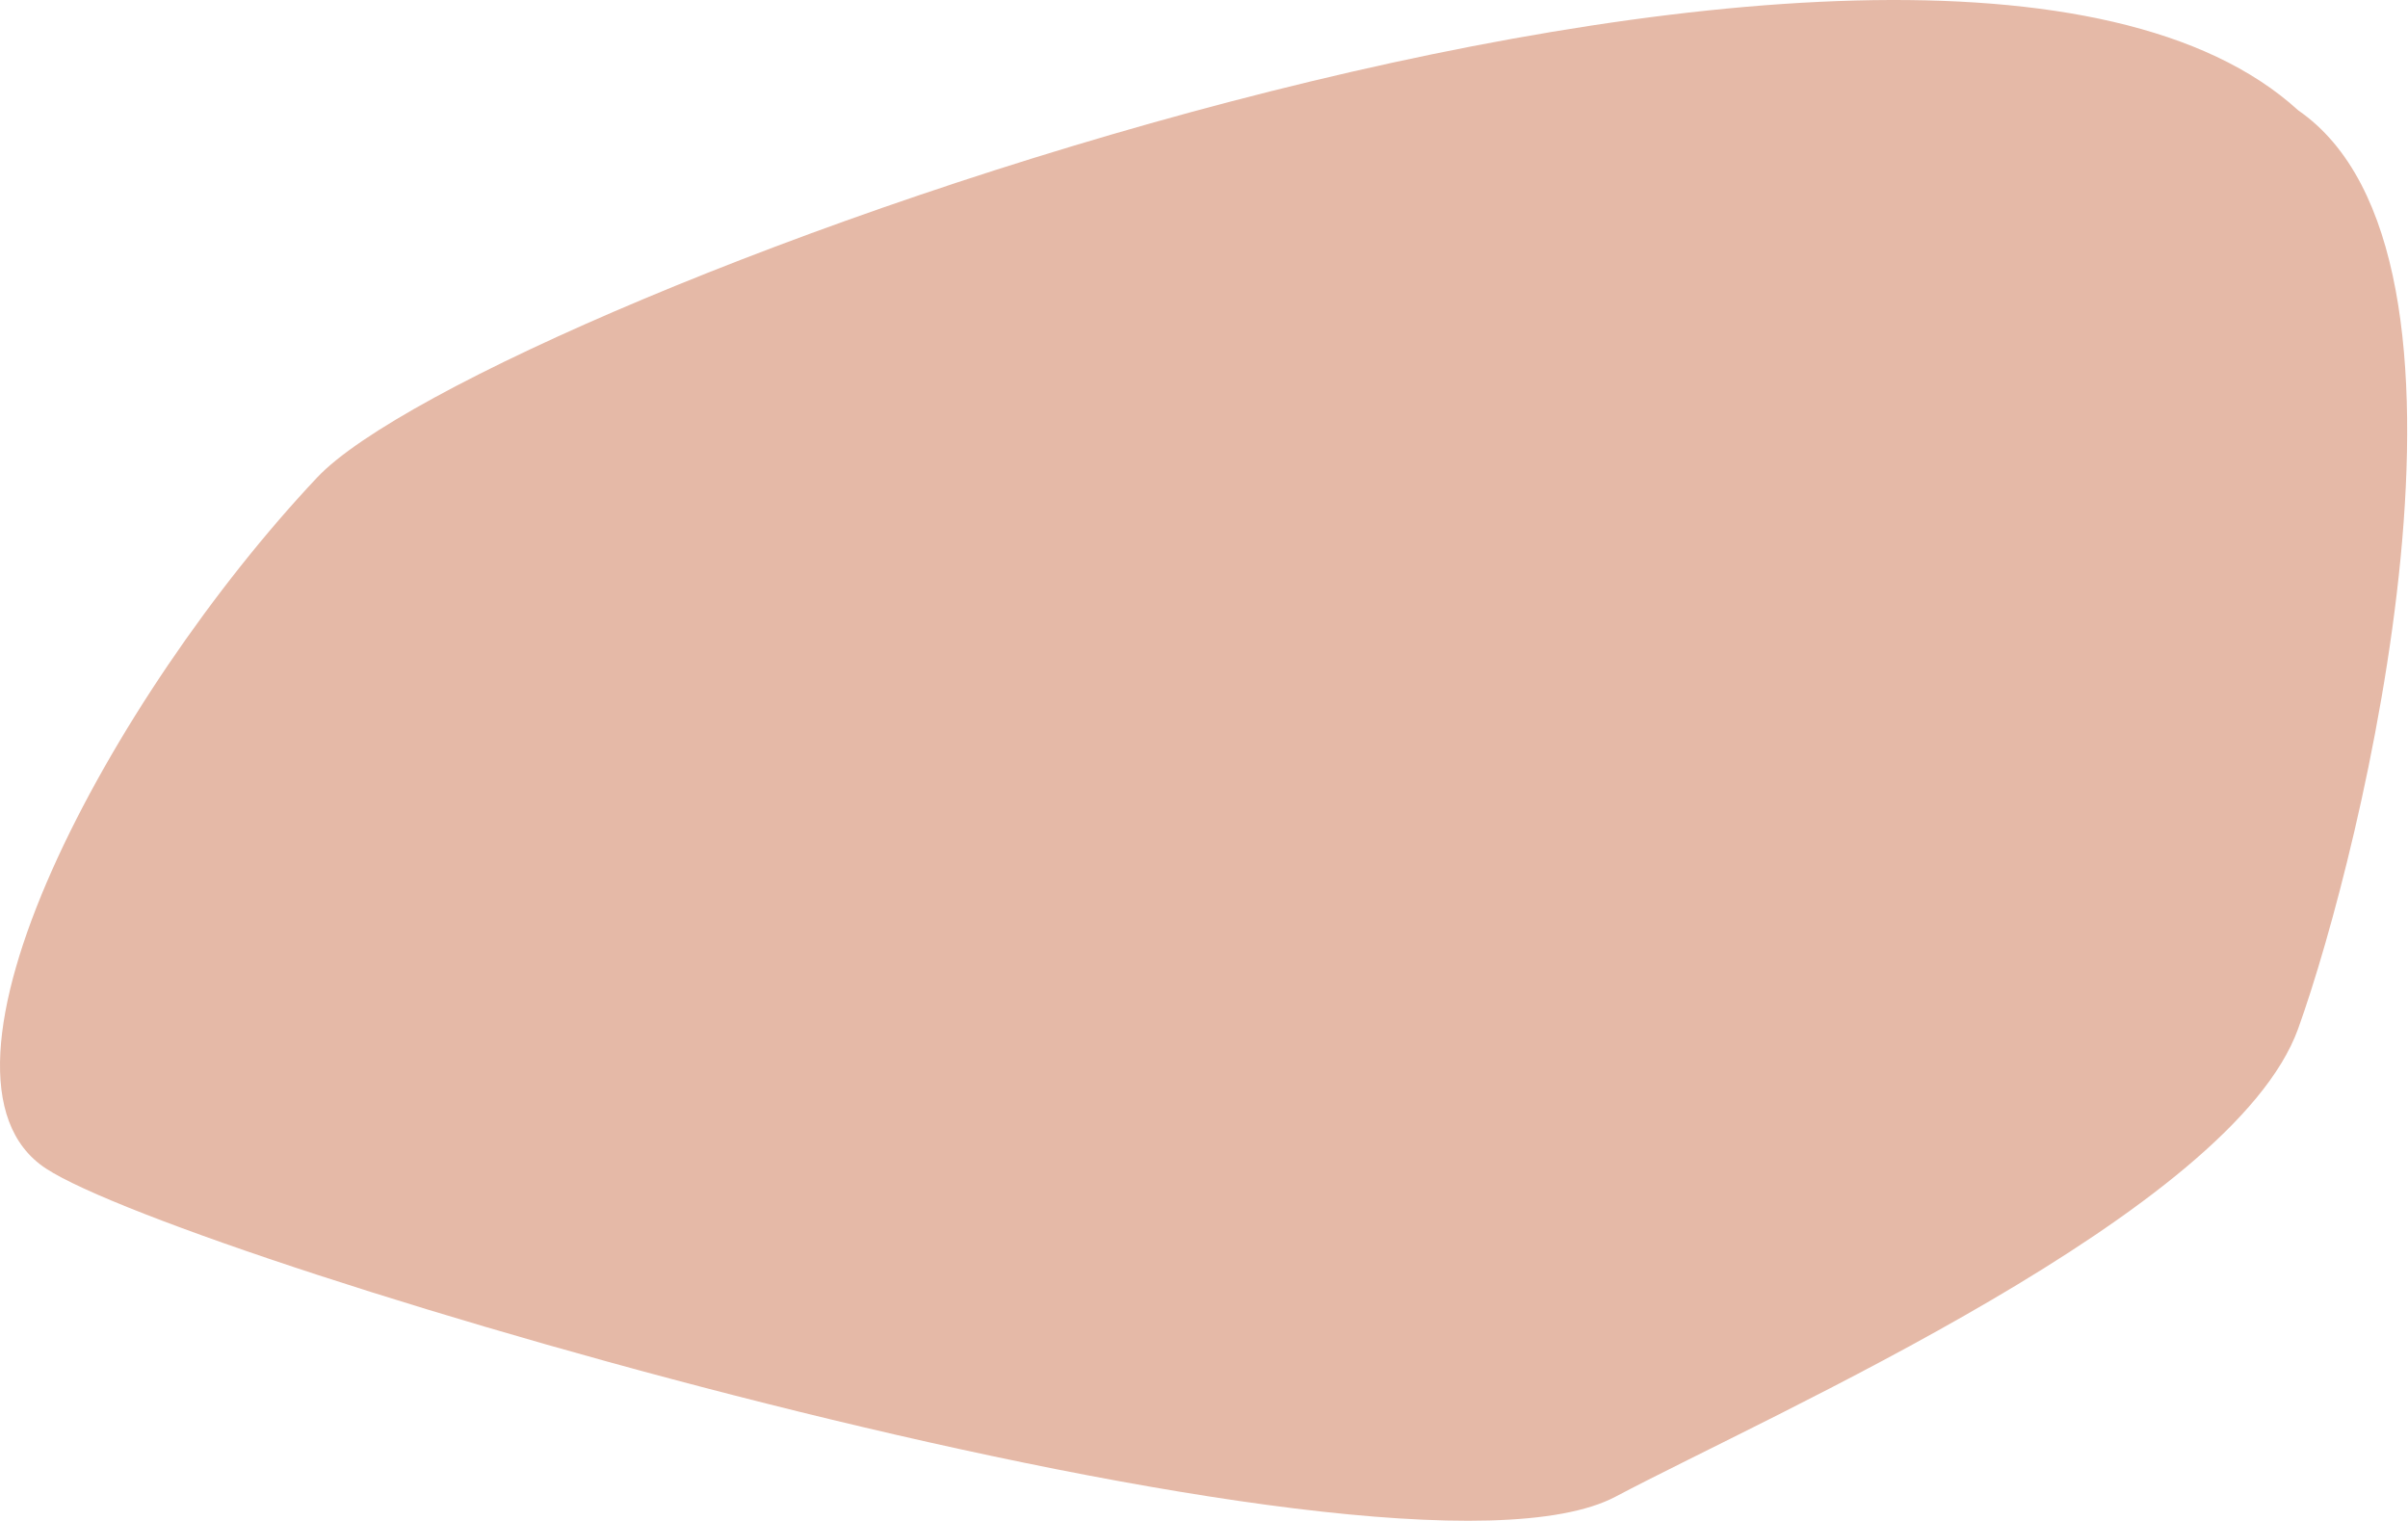 <svg width="1824" height="1152" viewBox="0 0 1824 1152" fill="none" xmlns="http://www.w3.org/2000/svg">
<path d="M240.316 361.566C365.116 229.166 1460.32 -172.434 1740.82 83.566C1899.82 193.066 1788.71 645.915 1740.82 779.066C1690.82 918.066 1342.82 1070.57 1223.82 1133.57C1053.38 1223.8 140.816 954.566 34.816 885.066C-71.184 815.566 84.316 527.066 240.316 361.566Z" fill="#E5B9A7"/>
</svg>
